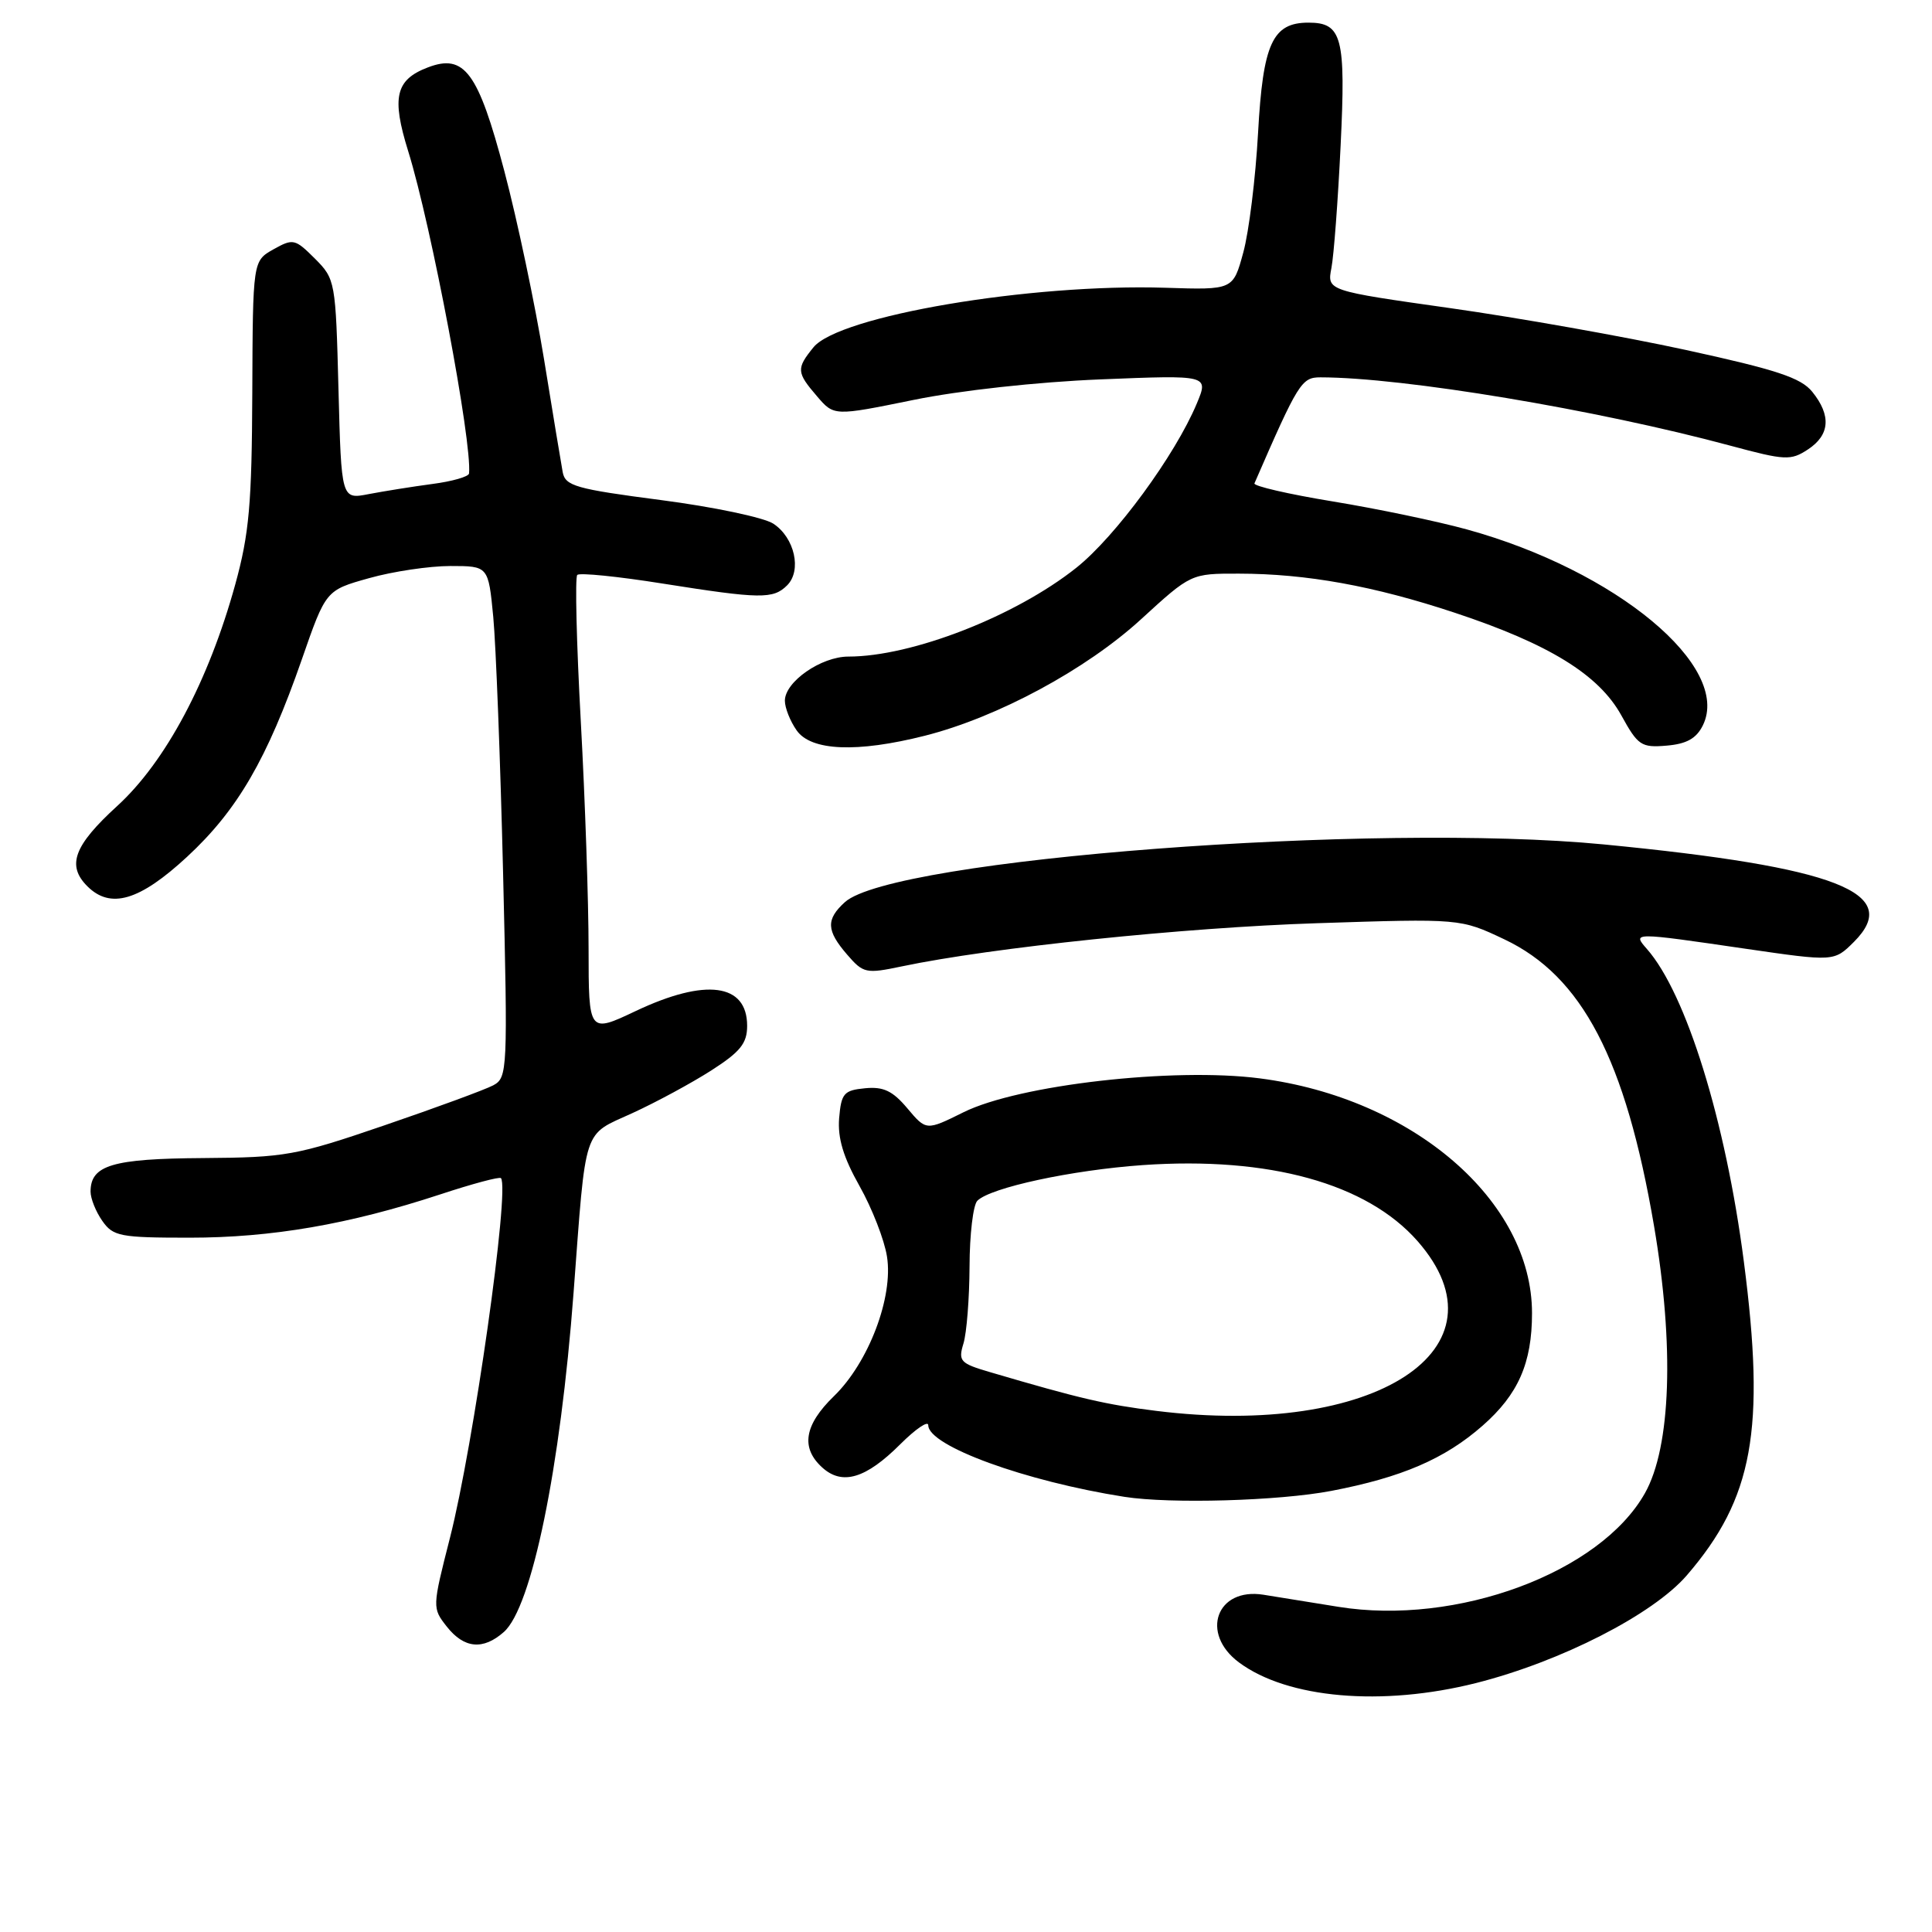 <?xml version="1.0" encoding="UTF-8" standalone="no"?>
<!DOCTYPE svg PUBLIC "-//W3C//DTD SVG 1.1//EN" "http://www.w3.org/Graphics/SVG/1.1/DTD/svg11.dtd" >
<svg xmlns="http://www.w3.org/2000/svg" xmlns:xlink="http://www.w3.org/1999/xlink" version="1.1" viewBox="0 0 256 256">
 <g >
 <path fill="currentColor"
d=" M 195.59 223.01 C 206.82 220.17 219.04 213.93 223.52 208.73 C 232.30 198.55 233.96 189.45 231.07 167.17 C 228.65 148.50 223.43 131.67 218.23 125.75 C 216.27 123.52 216.29 123.52 231.27 125.71 C 243.03 127.42 243.03 127.42 245.66 124.80 C 252.16 118.30 243.41 114.89 212.50 111.89 C 182.18 108.95 118.29 113.81 111.95 119.54 C 109.43 121.83 109.49 123.30 112.25 126.49 C 114.39 128.97 114.74 129.05 119.50 128.05 C 131.40 125.55 156.92 122.90 174.51 122.33 C 193.51 121.71 193.51 121.71 199.32 124.46 C 209.64 129.34 215.40 140.36 219.17 162.46 C 221.87 178.30 221.42 191.71 217.97 197.84 C 212.04 208.39 193.02 215.45 177.33 212.91 C 173.57 212.31 169.11 211.59 167.41 211.31 C 161.20 210.32 158.99 216.43 164.17 220.28 C 170.60 225.06 183.12 226.15 195.59 223.01 Z  M 66.76 216.25 C 70.47 212.98 74.25 194.58 76.00 171.30 C 77.68 148.93 77.16 150.53 83.78 147.50 C 86.93 146.06 91.64 143.51 94.25 141.84 C 98.10 139.37 99.00 138.25 99.00 135.93 C 99.00 130.31 93.51 129.58 84.25 133.96 C 78.00 136.92 78.00 136.92 77.99 125.71 C 77.99 119.54 77.53 106.00 76.96 95.62 C 76.39 85.23 76.18 76.49 76.49 76.18 C 76.80 75.87 81.87 76.38 87.77 77.32 C 100.78 79.38 102.45 79.40 104.30 77.56 C 106.27 75.59 105.29 71.24 102.47 69.39 C 101.22 68.57 94.51 67.16 87.57 66.26 C 76.28 64.79 74.90 64.39 74.56 62.56 C 74.35 61.43 73.23 54.65 72.07 47.50 C 70.90 40.35 68.55 29.18 66.83 22.68 C 63.36 9.55 61.54 7.08 56.70 8.93 C 52.41 10.56 51.86 12.88 54.09 20.04 C 57.15 29.87 62.58 58.62 62.15 62.74 C 62.10 63.16 59.91 63.79 57.28 64.13 C 54.65 64.48 50.86 65.09 48.86 65.47 C 45.23 66.18 45.23 66.18 44.85 51.60 C 44.48 37.24 44.43 36.98 41.72 34.26 C 39.09 31.64 38.84 31.58 36.23 33.04 C 33.50 34.58 33.50 34.58 33.43 52.04 C 33.37 66.78 33.02 70.74 31.17 77.45 C 27.64 90.24 21.95 100.93 15.54 106.79 C 9.79 112.04 8.81 114.67 11.57 117.43 C 14.64 120.50 18.49 119.36 24.78 113.54 C 31.47 107.35 35.39 100.60 40.00 87.36 C 43.18 78.21 43.18 78.21 48.90 76.61 C 52.05 75.72 56.90 75.00 59.67 75.00 C 64.71 75.00 64.71 75.00 65.36 81.75 C 65.71 85.46 66.30 100.71 66.66 115.63 C 67.29 141.88 67.25 142.79 65.36 143.81 C 64.29 144.38 57.80 146.77 50.95 149.11 C 39.21 153.13 37.83 153.37 26.89 153.45 C 14.87 153.53 12.00 154.39 12.00 157.90 C 12.00 158.81 12.70 160.56 13.56 161.78 C 14.99 163.82 15.91 164.00 25.10 164.00 C 36.01 164.00 46.26 162.23 58.28 158.28 C 62.55 156.87 66.20 155.89 66.38 156.11 C 67.57 157.52 62.75 191.50 59.62 203.78 C 57.27 213.00 57.27 213.07 59.20 215.53 C 61.49 218.44 64.01 218.68 66.76 216.25 Z  M 176.41 197.55 C 185.75 195.76 191.44 193.31 196.45 188.91 C 201.18 184.76 203.00 180.61 203.00 174.00 C 203.00 159.12 187.22 145.51 166.93 142.89 C 155.48 141.41 135.00 143.75 127.67 147.38 C 122.73 149.83 122.73 149.83 120.23 146.86 C 118.28 144.54 117.05 143.96 114.62 144.20 C 111.82 144.47 111.47 144.87 111.19 148.17 C 110.98 150.80 111.74 153.34 113.90 157.17 C 115.55 160.10 117.19 164.30 117.53 166.50 C 118.39 171.88 115.09 180.55 110.50 185.00 C 106.56 188.82 106.07 191.85 108.96 194.46 C 111.61 196.86 114.74 195.92 119.30 191.36 C 121.34 189.33 123.00 188.20 123.00 188.85 C 123.00 191.59 135.86 196.28 149.00 198.34 C 155.09 199.29 169.46 198.88 176.41 197.55 Z  M 122.54 97.49 C 132.18 95.05 143.92 88.72 151.20 82.05 C 157.81 76.00 157.81 76.00 164.15 76.01 C 173.11 76.02 182.03 77.63 192.76 81.19 C 205.26 85.33 211.86 89.40 214.84 94.80 C 217.03 98.78 217.48 99.09 220.83 98.80 C 223.47 98.58 224.77 97.86 225.63 96.13 C 229.49 88.34 214.14 75.59 194.36 70.15 C 190.44 69.07 182.44 67.40 176.58 66.44 C 170.73 65.48 166.06 64.40 166.22 64.05 C 172.03 50.69 172.46 50.00 174.97 50.00 C 185.96 50.01 211.53 54.27 229.30 59.06 C 236.54 61.01 237.28 61.05 239.55 59.56 C 242.48 57.64 242.67 55.05 240.13 51.91 C 238.62 50.05 235.40 48.99 223.38 46.37 C 215.20 44.59 201.15 42.10 192.17 40.83 C 175.84 38.52 175.84 38.52 176.42 35.51 C 176.74 33.86 177.29 26.55 177.64 19.27 C 178.34 4.93 177.83 3.00 173.38 3.00 C 168.61 3.00 167.35 5.76 166.70 17.60 C 166.37 23.60 165.49 30.73 164.74 33.46 C 163.39 38.42 163.39 38.42 154.43 38.13 C 136.51 37.56 111.16 41.85 107.78 46.03 C 105.50 48.84 105.54 49.35 108.26 52.51 C 110.51 55.14 110.51 55.14 121.01 53.00 C 127.15 51.74 137.44 50.61 145.83 50.27 C 160.16 49.69 160.16 49.69 158.59 53.45 C 155.72 60.32 147.81 71.10 142.62 75.23 C 134.54 81.66 120.83 87.00 112.42 87.00 C 108.80 87.00 104.00 90.34 104.00 92.85 C 104.00 93.79 104.70 95.56 105.56 96.78 C 107.47 99.51 113.56 99.76 122.54 97.49 Z  M 153.22 186.95 C 146.52 186.12 143.12 185.33 131.20 181.82 C 127.23 180.66 126.95 180.36 127.66 178.03 C 128.09 176.64 128.45 172.04 128.47 167.80 C 128.48 163.57 128.95 159.66 129.50 159.11 C 131.24 157.36 142.03 155.04 151.43 154.38 C 168.15 153.22 181.11 156.81 187.83 164.45 C 200.38 178.75 182.23 190.55 153.22 186.95 Z "/>
</g>
</svg>